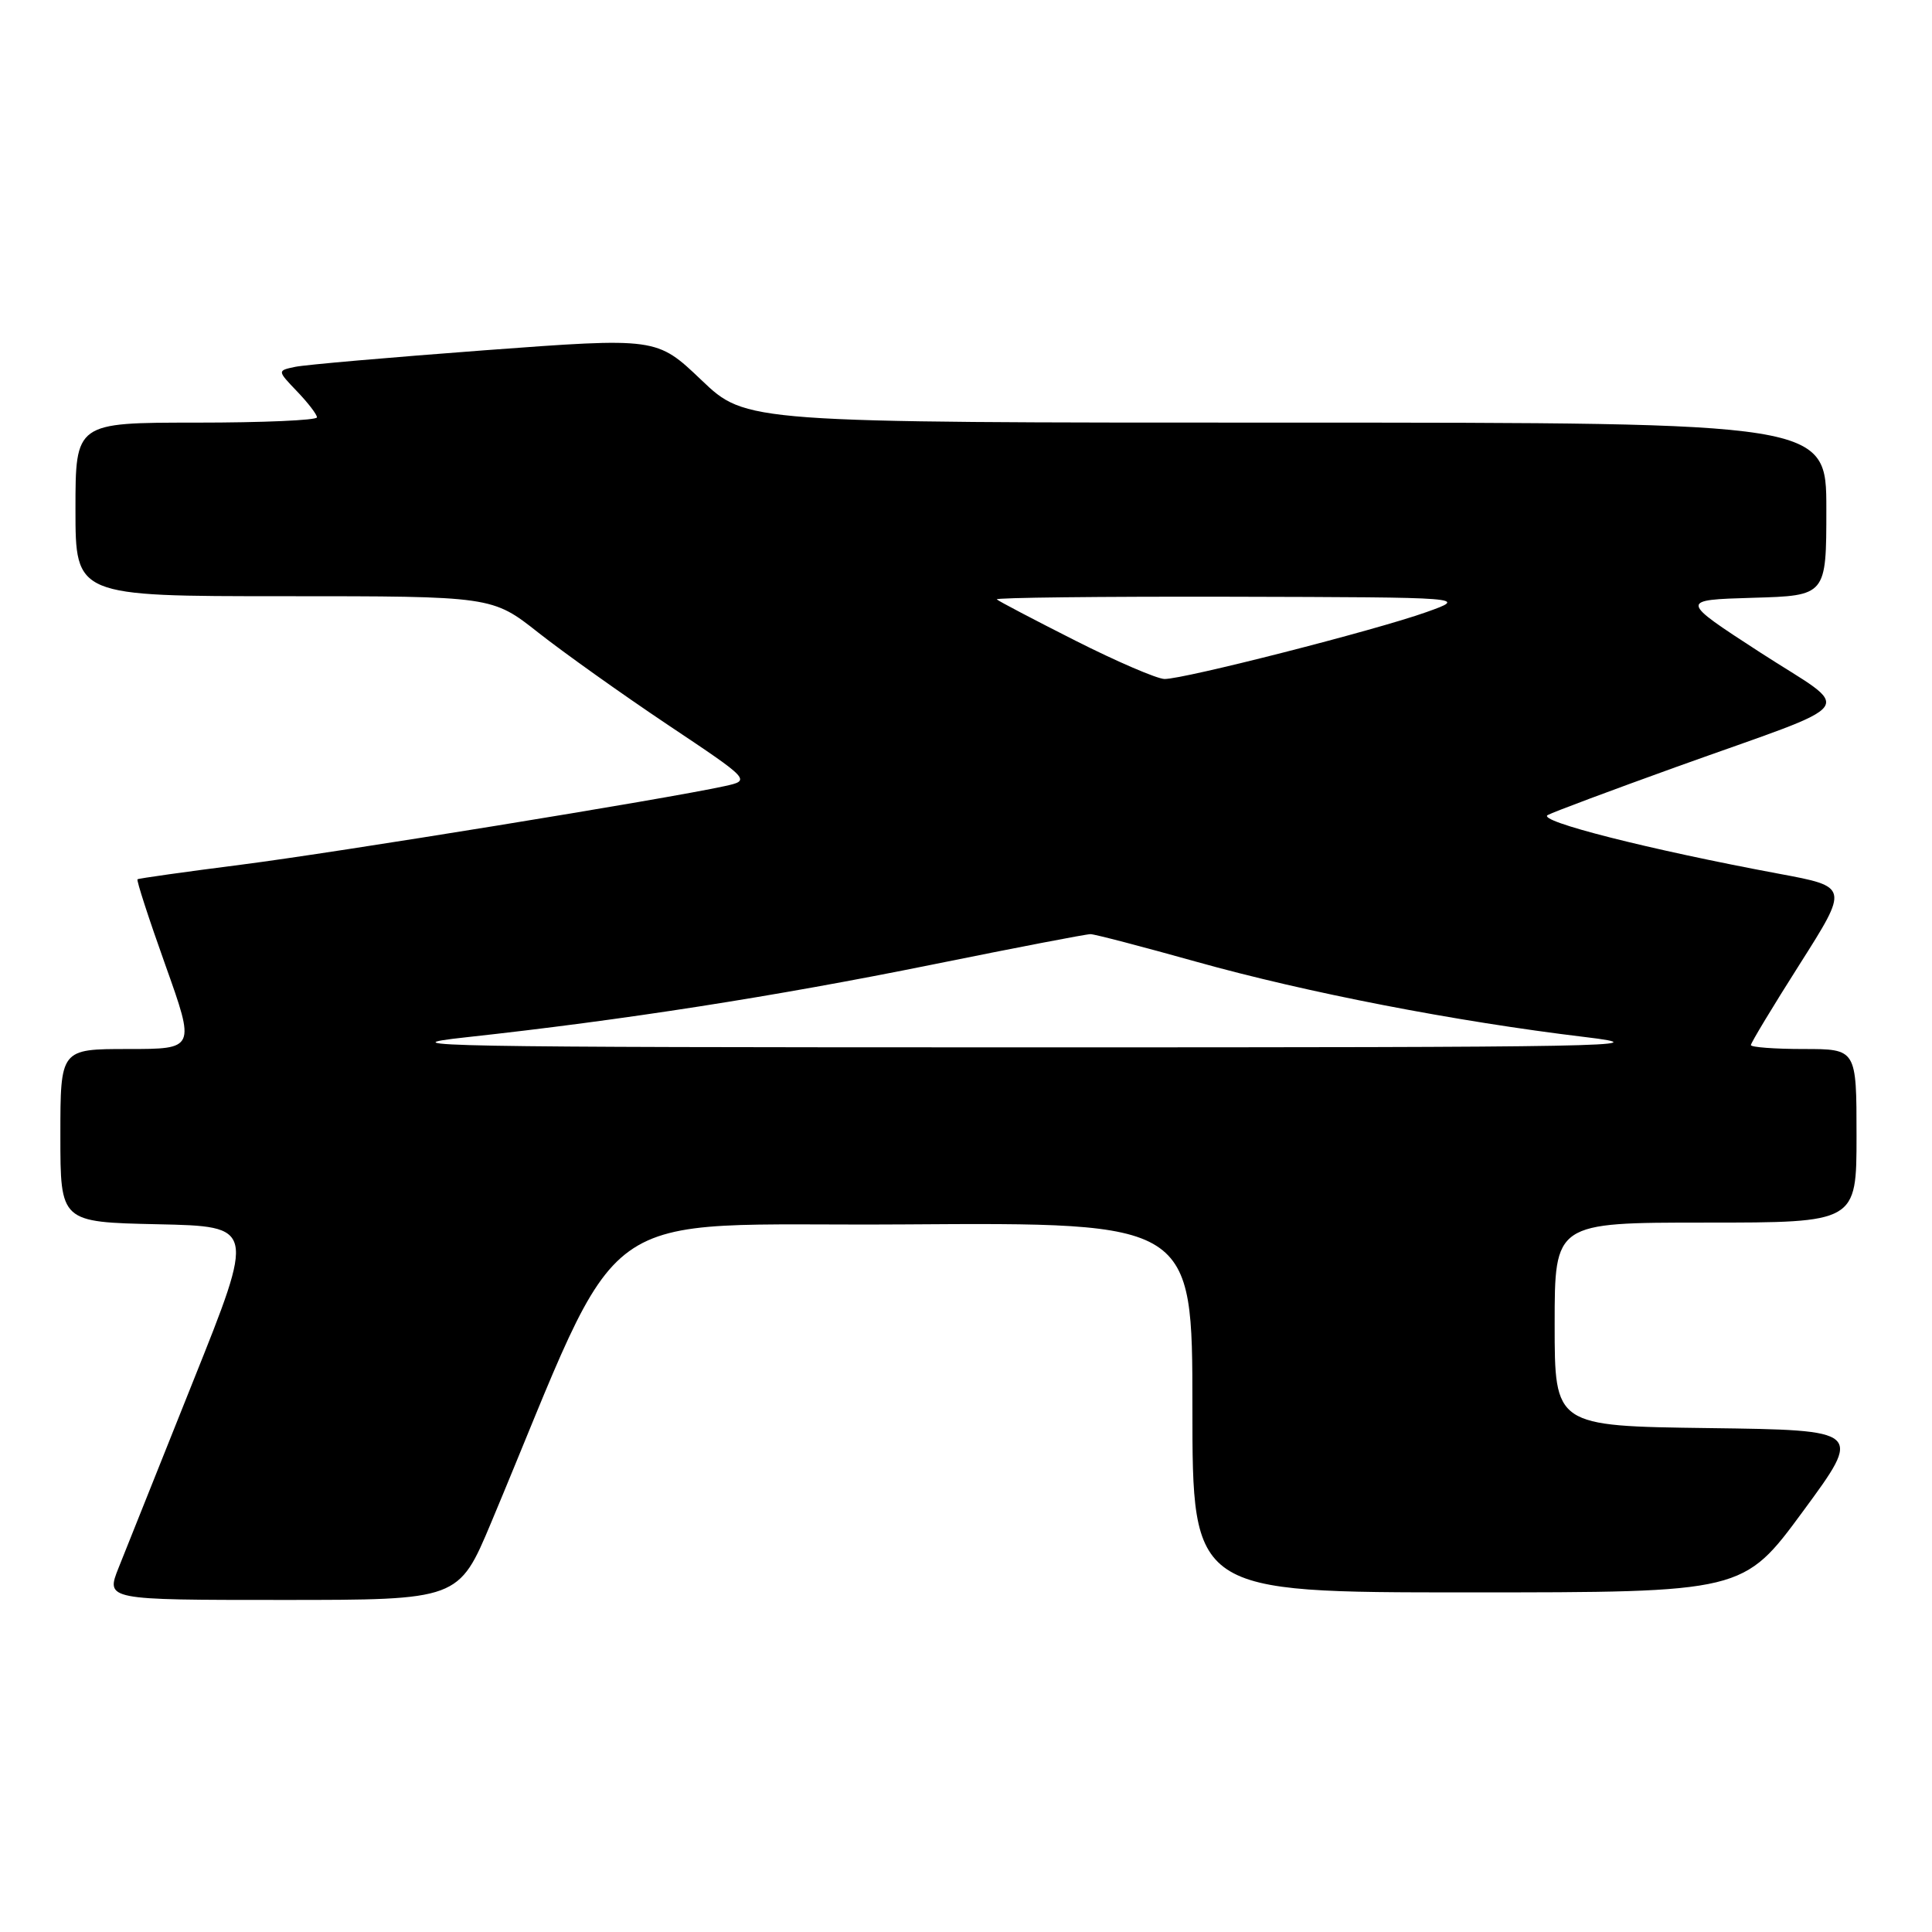 <?xml version="1.0" encoding="UTF-8" standalone="no"?>
<!DOCTYPE svg PUBLIC "-//W3C//DTD SVG 1.1//EN" "http://www.w3.org/Graphics/SVG/1.1/DTD/svg11.dtd" >
<svg xmlns="http://www.w3.org/2000/svg" xmlns:xlink="http://www.w3.org/1999/xlink" version="1.1" viewBox="0 0 256 256">
 <g >
 <path fill="currentColor"
d=" M 65.08 201.75 C 83.32 158.24 77.38 162.53 119.80 162.24 C 158.00 161.98 158.00 161.98 158.00 186.49 C 158.00 211.00 158.00 211.00 194.50 211.00 C 231.00 211.00 231.00 211.00 238.91 200.25 C 246.82 189.50 246.82 189.50 226.41 189.23 C 206.00 188.96 206.00 188.96 206.00 175.48 C 206.00 162.00 206.00 162.00 226.00 162.00 C 246.00 162.00 246.00 162.00 246.00 150.50 C 246.00 139.00 246.00 139.00 239.00 139.00 C 235.15 139.00 232.00 138.76 232.00 138.48 C 232.00 138.19 234.92 133.35 238.49 127.73 C 244.98 117.50 244.98 117.50 235.74 115.78 C 218.47 112.56 203.61 108.79 205.08 108.00 C 205.86 107.58 213.52 104.72 222.10 101.63 C 247.11 92.65 245.72 94.54 233.23 86.45 C 222.52 79.50 222.52 79.50 232.26 79.21 C 242.00 78.93 242.00 78.93 242.00 67.46 C 242.00 56.00 242.00 56.00 170.43 56.00 C 98.85 56.00 98.85 56.00 92.94 50.36 C 87.02 44.72 87.02 44.72 64.26 46.41 C 51.74 47.35 40.43 48.33 39.11 48.61 C 36.73 49.11 36.73 49.11 39.36 51.86 C 40.81 53.37 42.00 54.92 42.00 55.30 C 42.00 55.69 34.80 56.00 26.00 56.00 C 10.00 56.00 10.00 56.00 10.00 67.50 C 10.00 79.00 10.00 79.00 37.61 79.00 C 65.22 79.00 65.22 79.00 71.36 83.85 C 74.74 86.51 82.45 92.00 88.50 96.05 C 99.50 103.40 99.50 103.40 96.00 104.17 C 88.24 105.87 44.64 112.95 32.00 114.57 C 24.57 115.52 18.37 116.39 18.22 116.51 C 18.06 116.63 19.72 121.74 21.91 127.87 C 25.88 139.00 25.88 139.00 16.94 139.00 C 8.00 139.00 8.00 139.00 8.00 150.47 C 8.00 161.94 8.00 161.94 20.90 162.22 C 33.81 162.50 33.81 162.50 25.60 183.00 C 21.09 194.28 16.64 205.41 15.71 207.75 C 14.02 212.00 14.02 212.00 37.40 212.00 C 60.78 212.00 60.78 212.00 65.08 201.75 Z  M 61.80 137.44 C 82.60 135.17 102.61 132.05 123.50 127.82 C 134.50 125.59 143.95 123.77 144.50 123.78 C 145.05 123.78 151.35 125.43 158.50 127.43 C 173.14 131.53 192.91 135.36 210.00 137.41 C 220.43 138.66 213.48 138.79 135.50 138.78 C 58.12 138.78 50.73 138.64 61.80 137.44 Z  M 142.50 84.89 C 137.00 82.11 132.31 79.65 132.08 79.42 C 131.85 79.19 145.80 79.03 163.08 79.07 C 194.50 79.15 194.50 79.15 189.00 81.11 C 182.32 83.50 156.81 90.01 154.30 89.97 C 153.31 89.95 148.00 87.67 142.50 84.89 Z "/>
</g>
</svg>